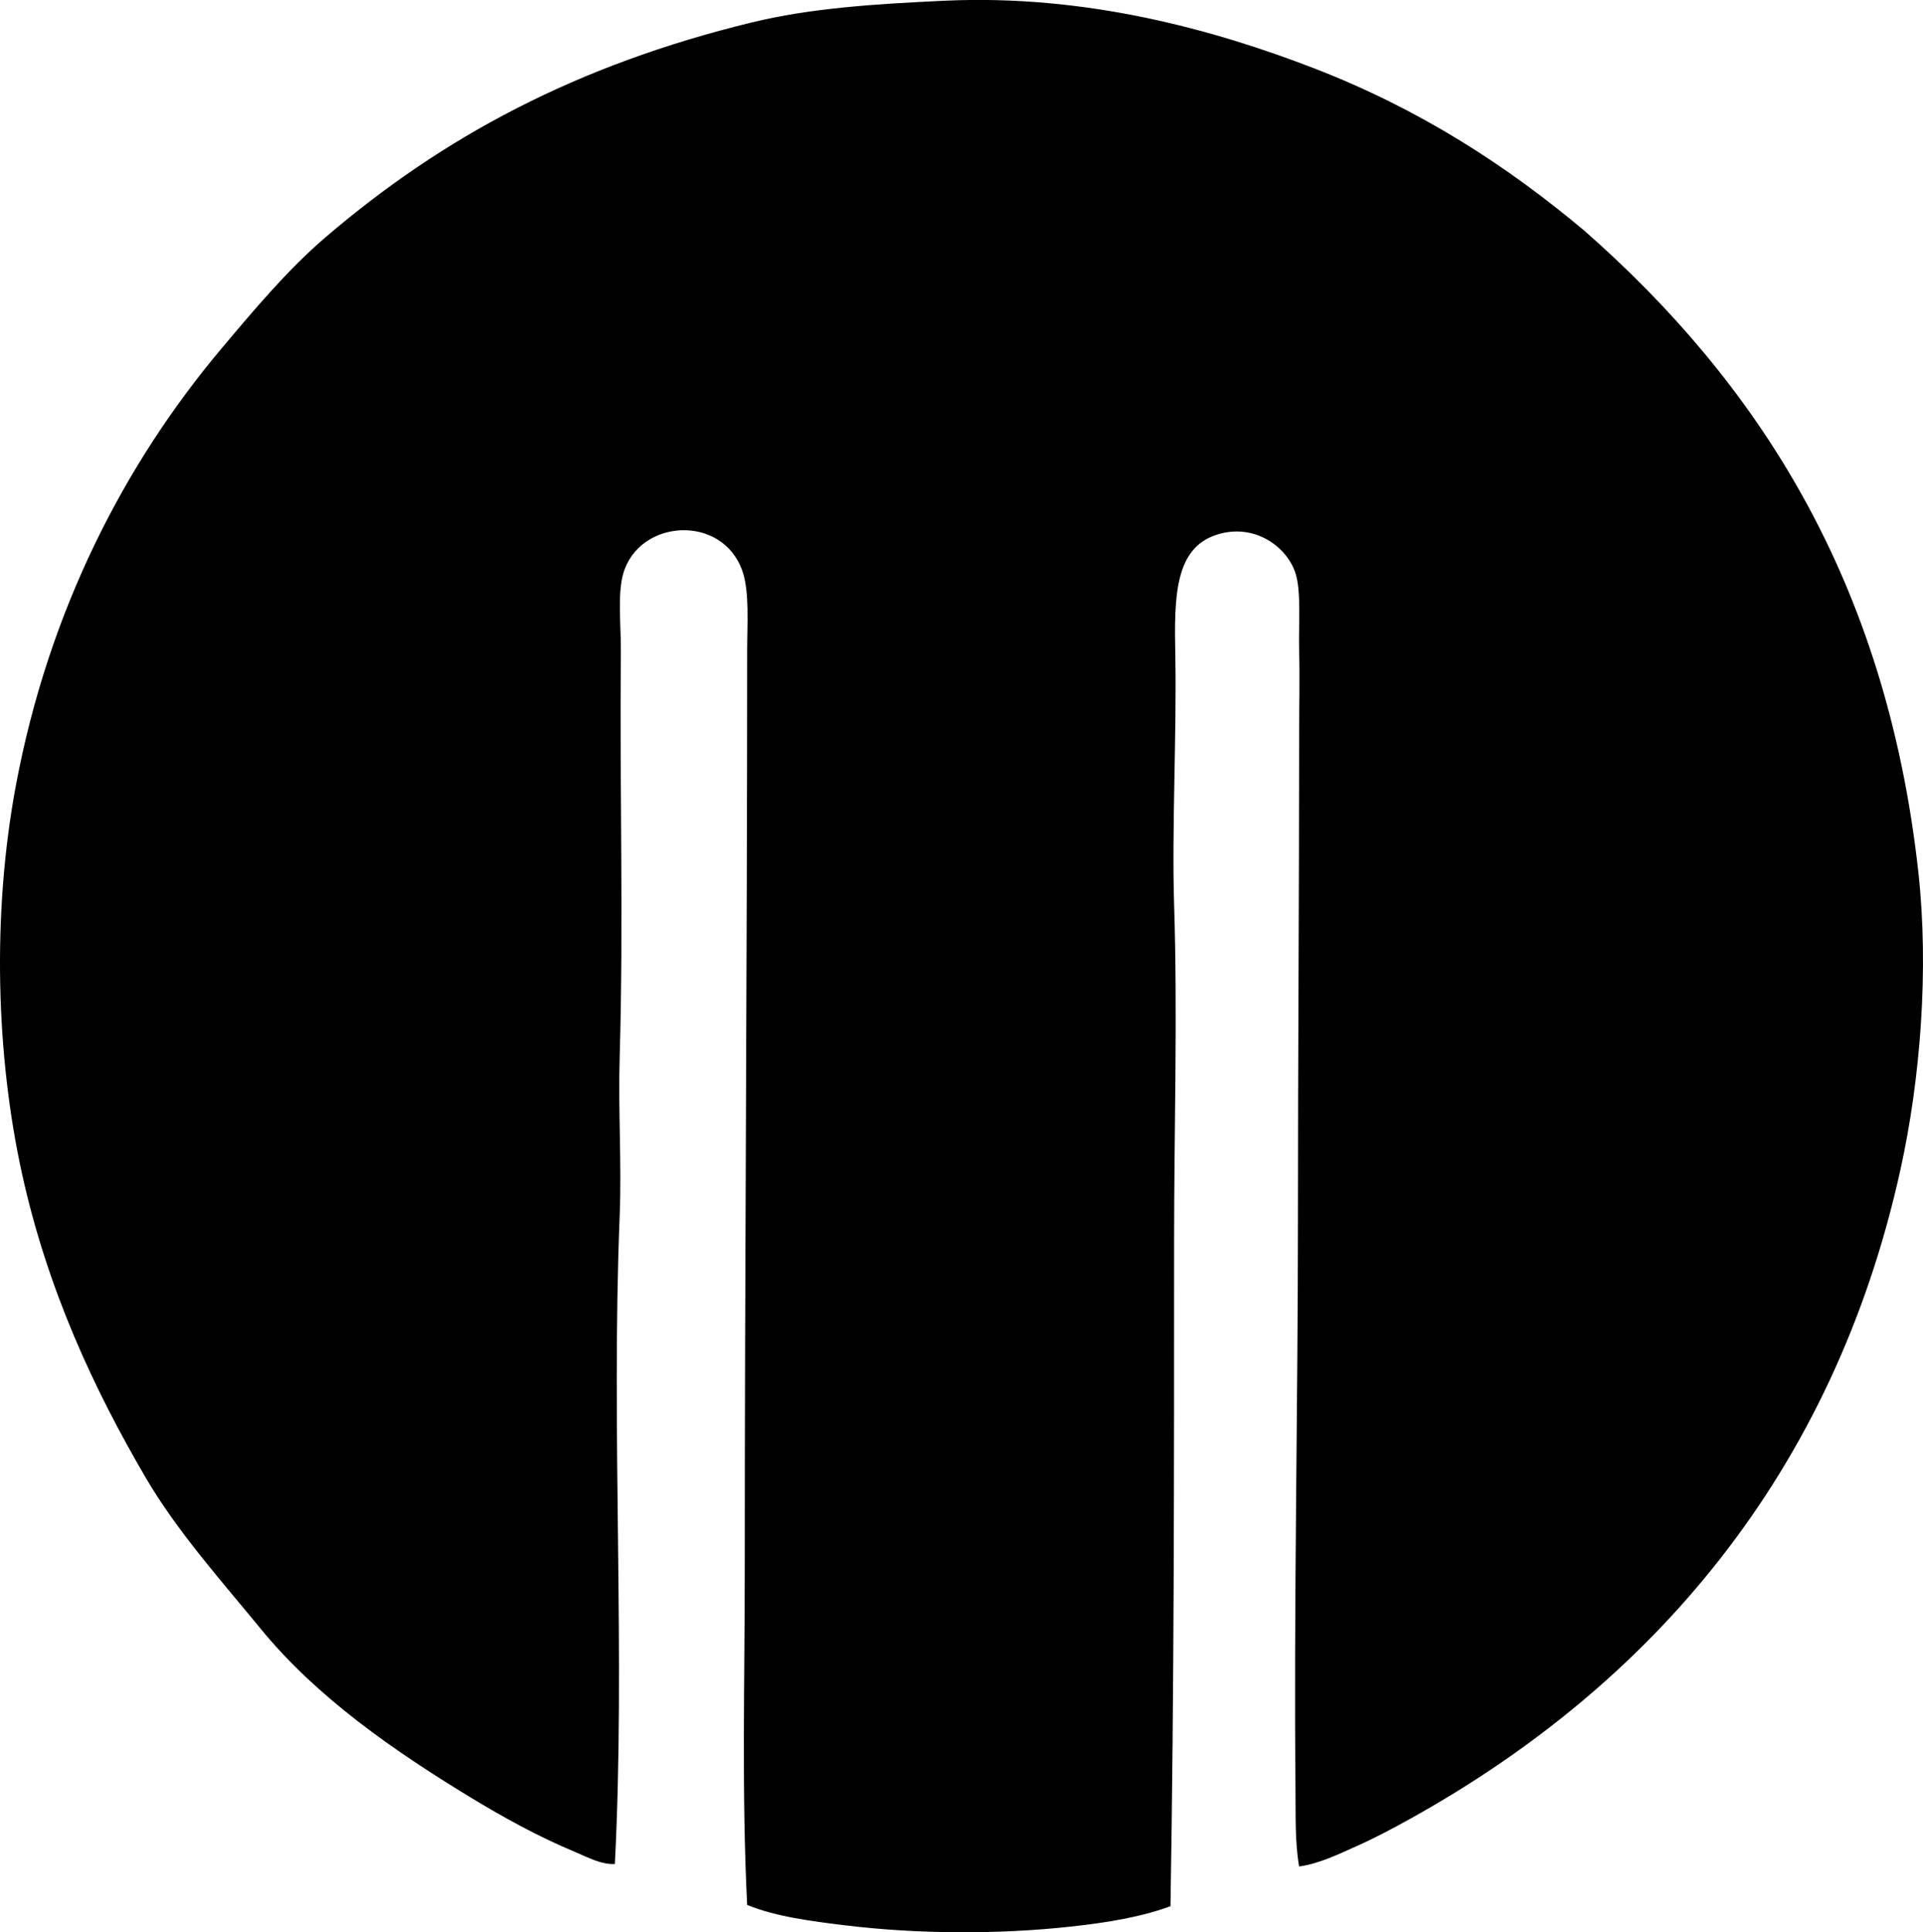 <?xml version="1.0" encoding="iso-8859-1"?>
<!-- Generator: Adobe Illustrator 19.2.0, SVG Export Plug-In . SVG Version: 6.00 Build 0)  -->
<svg version="1.1" xmlns="http://www.w3.org/2000/svg" xmlns:xlink="http://www.w3.org/1999/xlink" x="0px" y="0px"
	 viewBox="0 0 78.564 78.922" style="enable-background:new 0 0 78.564 78.922;" xml:space="preserve">
<g id="Ted_x5F_Mahieu">
	<path style="fill-rule:evenodd;clip-rule:evenodd;" d="M53.075,76.234c-0.172-1.004-0.137-2.052-0.147-3.095
		c-0.073-7.427,0.099-15.623,0.099-23.337c0-6.57,0.049-13.126,0.049-19.849c0-1.04,0.032-2.245,0-3.391
		c-0.028-1.011,0.093-2.391-0.147-3.144c-0.352-1.104-1.709-2.08-3.242-1.572c-1.695,0.561-1.718,2.536-1.67,4.913
		c0.062,3.131-0.146,7.138-0.049,10.169c0.146,4.607,0,9.221,0,13.708c0,9.585,0.001,18.322-0.148,27.219
		c-1.169,0.441-2.598,0.673-4.078,0.835c-2.961,0.324-6.239,0.307-9.188-0.049c-1.462-0.177-2.882-0.367-4.029-0.836
		c-0.226-4.494-0.098-9.165-0.098-13.806c0-12.455,0.098-24.59,0.098-37.388c0-1.135,0.101-2.443-0.196-3.292
		c-0.819-2.336-4.209-2.128-4.864,0.099c-0.248,0.844-0.087,2.178-0.099,3.291c-0.056,5.361,0.113,10.902-0.049,16.459
		c-0.064,2.2,0.085,4.352,0,6.485c-0.355,8.876,0.242,17.949-0.197,26.481c-0.575,0.025-1.122-0.283-1.621-0.491
		c-1.518-0.632-2.949-1.424-4.324-2.26c-3.115-1.896-6.227-4.058-8.5-6.829c-1.585-1.934-3.421-3.979-4.716-6.191
		c-2.107-3.598-4.015-7.67-5.061-12.43c-1.049-4.772-1.241-10.557-0.246-15.869c1.335-7.124,4.434-13.124,8.401-17.834
		c1.344-1.595,2.702-3.212,4.226-4.521c4.811-4.13,10.306-7.06,17.441-8.794c2.396-0.582,4.981-0.75,7.861-0.885
		c5.783-0.269,11.014,1.182,15.083,2.752c4.378,1.688,7.936,4.017,11.055,6.632c7.027,6.172,12.341,14.23,13.658,26.236
		c0.431,3.927,0.089,8.395-0.737,12.135C74.9,60.202,67.483,68.799,57.644,74.269c-0.713,0.397-1.459,0.795-2.211,1.13
		C54.679,75.735,53.905,76.117,53.075,76.234z"/>
</g>
<g id="Layer_1">
</g>
</svg>
